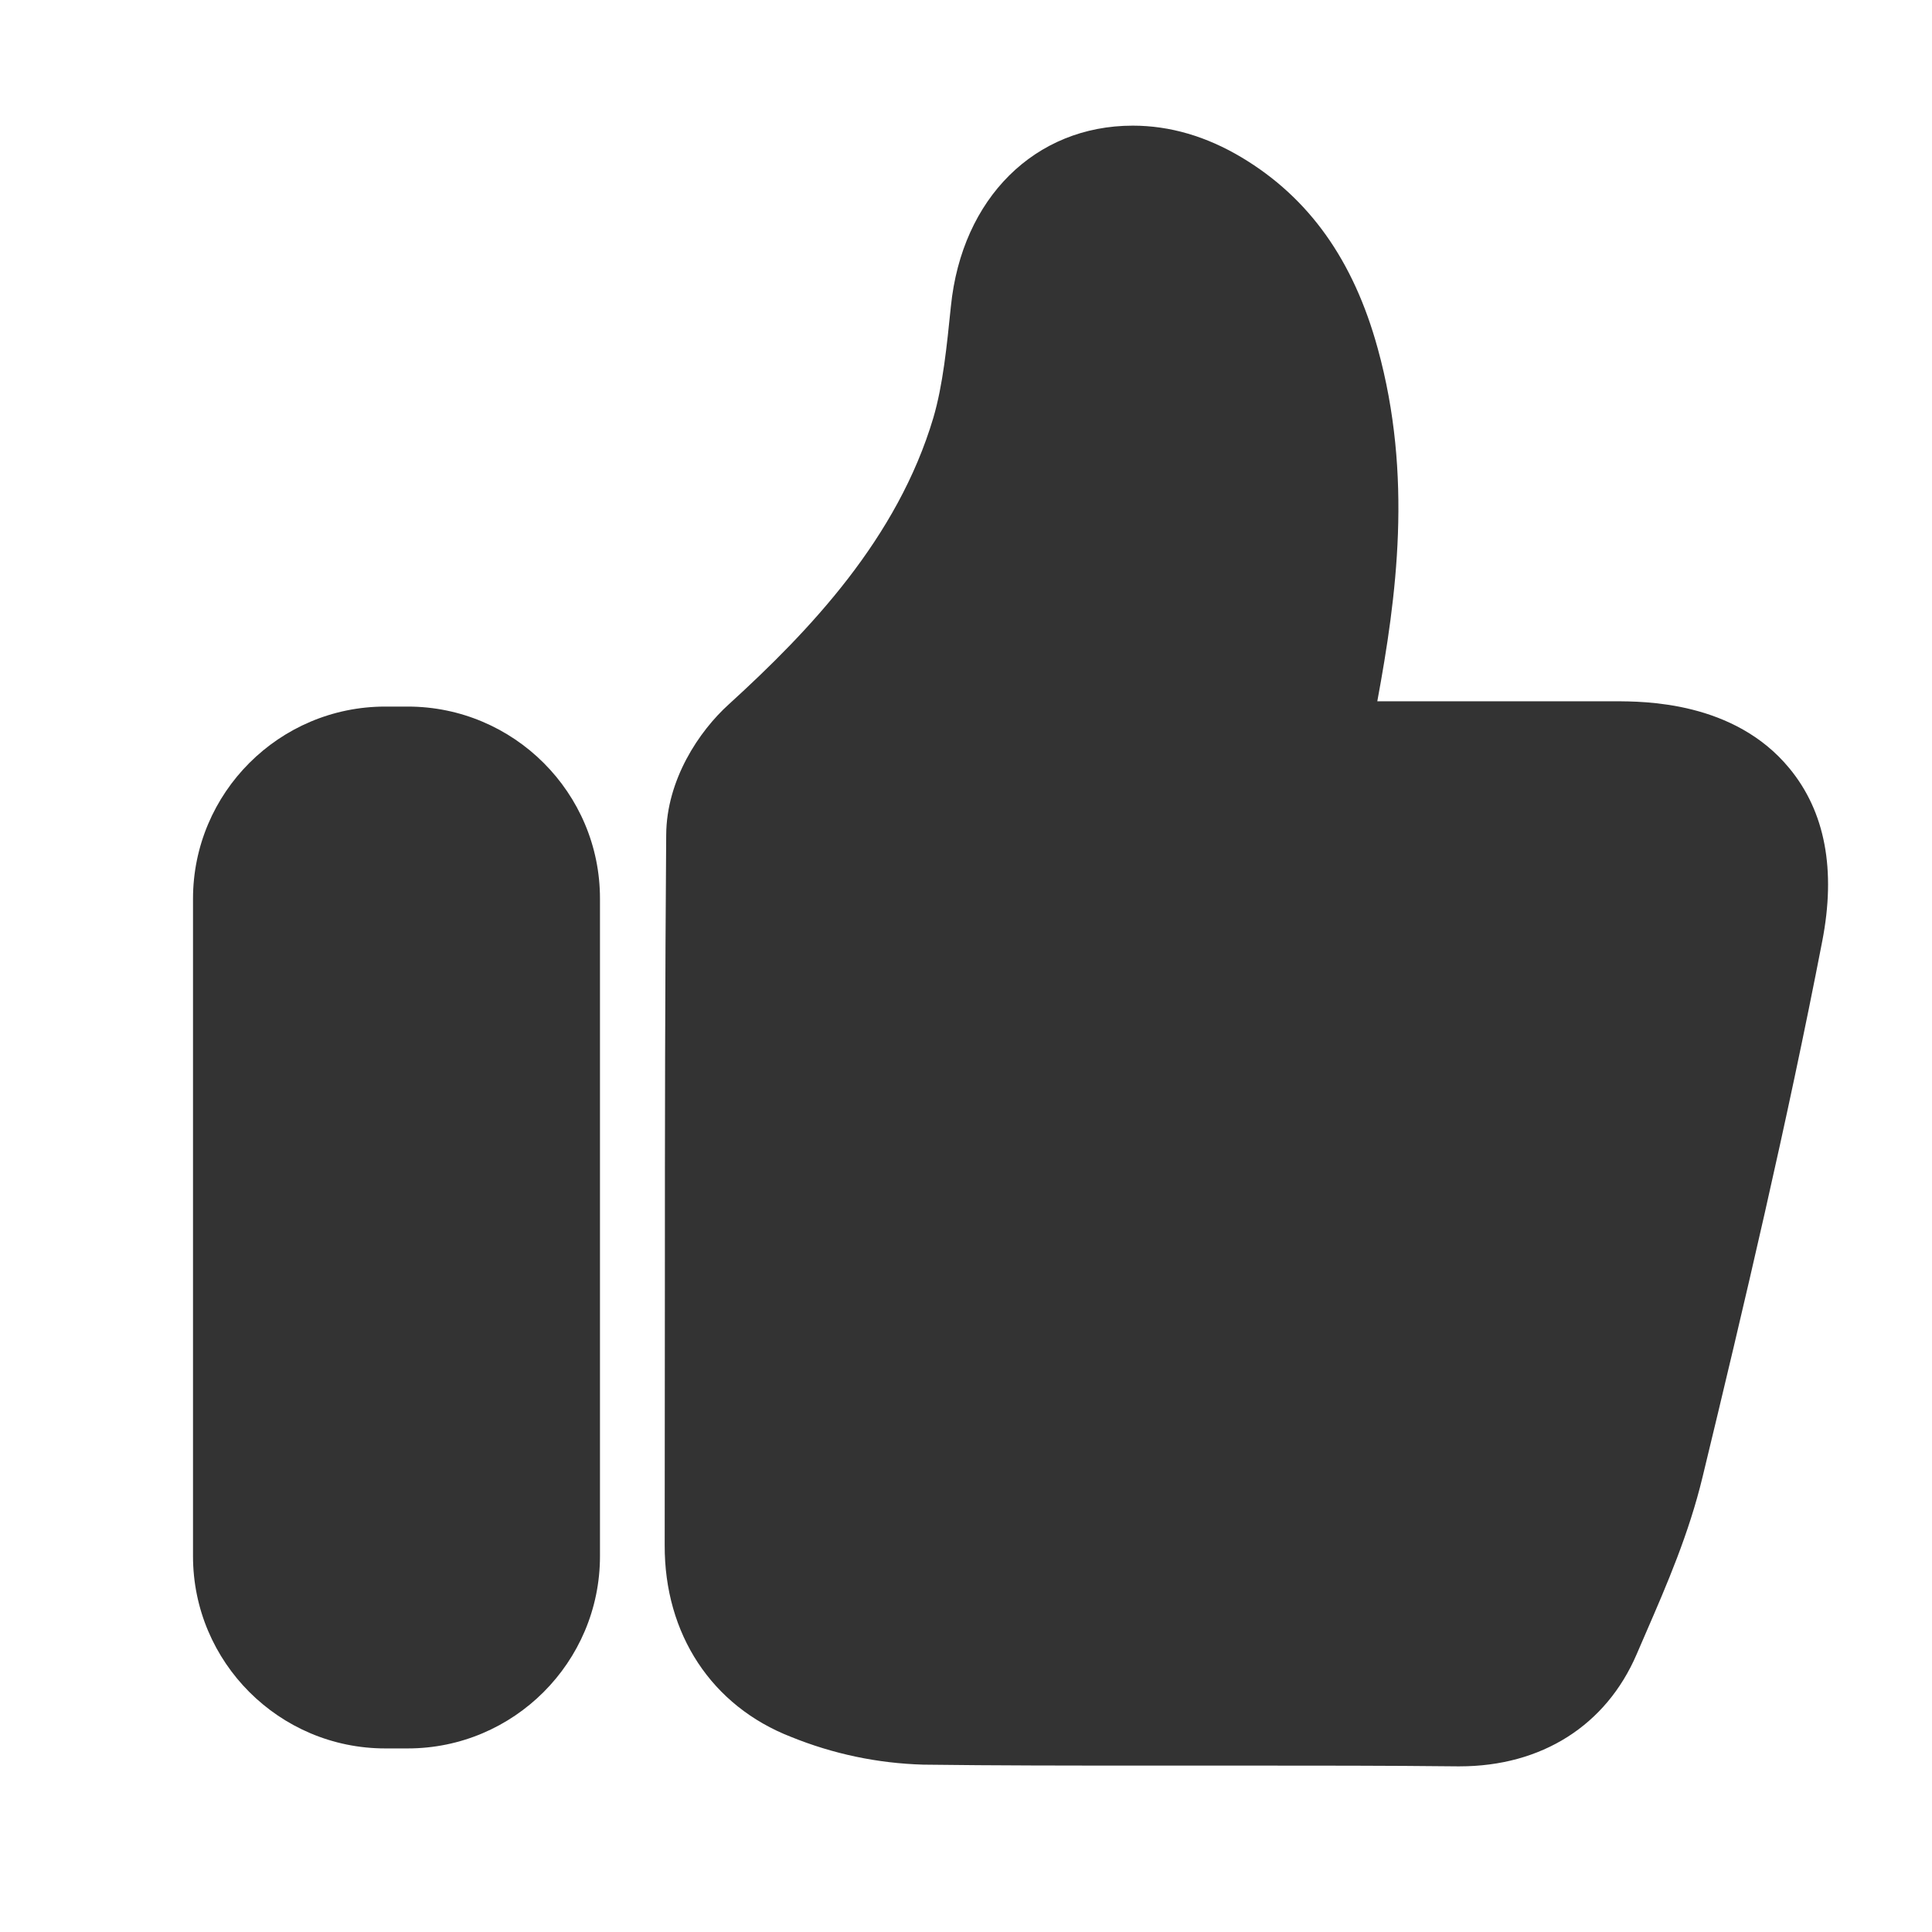 <svg t="1697630911074" class="icon" viewBox="0 0 1024 1024" version="1.1" xmlns="http://www.w3.org/2000/svg" p-id="5298" width="200" height="200"><path d="M948.4 407.2c-29.2-35.5-76.9-35.5-92.6-35.5H730c10.2-55.2 18.9-119.4 0.2-187.1-12.8-46.6-36.3-79.7-72-101.1-18.7-11.2-38.1-16.9-57.8-16.9-51.8 0-90.6 38.4-96.4 95.7-2.2 21.4-4.2 41.7-9.3 59.1-19 63.9-65.4 112.7-108.3 151.8-16 14.4-33.1 40.2-33.3 69.2-0.6 77.6-0.7 155.5-0.7 235.1l-0.1 141.4c-0.2 47.3 25 85.4 67 101.7 22.2 9 45.7 14 70.1 14.7 38.8 0.5 77.8 0.5 114.3 0.5h56.9c37.2 0 74.4 0 111.8 0.4h1.2c43.5 0 77.7-21.7 93.9-59.5l4.8-11.1c11.3-26 22.9-52.9 30.1-82.8 22-90.9 44.9-188.2 63.4-283.8 7.4-37.9 1.6-68.8-17.4-91.8zM216.1 374.5h-11.9c-56.2 0-101.9 45.7-101.9 101.9v348.4c0 56.2 45.7 101.9 101.9 101.9h11.9c56.2 0 101.9-45.7 101.9-101.9V476.4c0.1-56.2-45.7-101.9-101.9-101.9z" fill="#333333" p-id="5299"></path></svg>